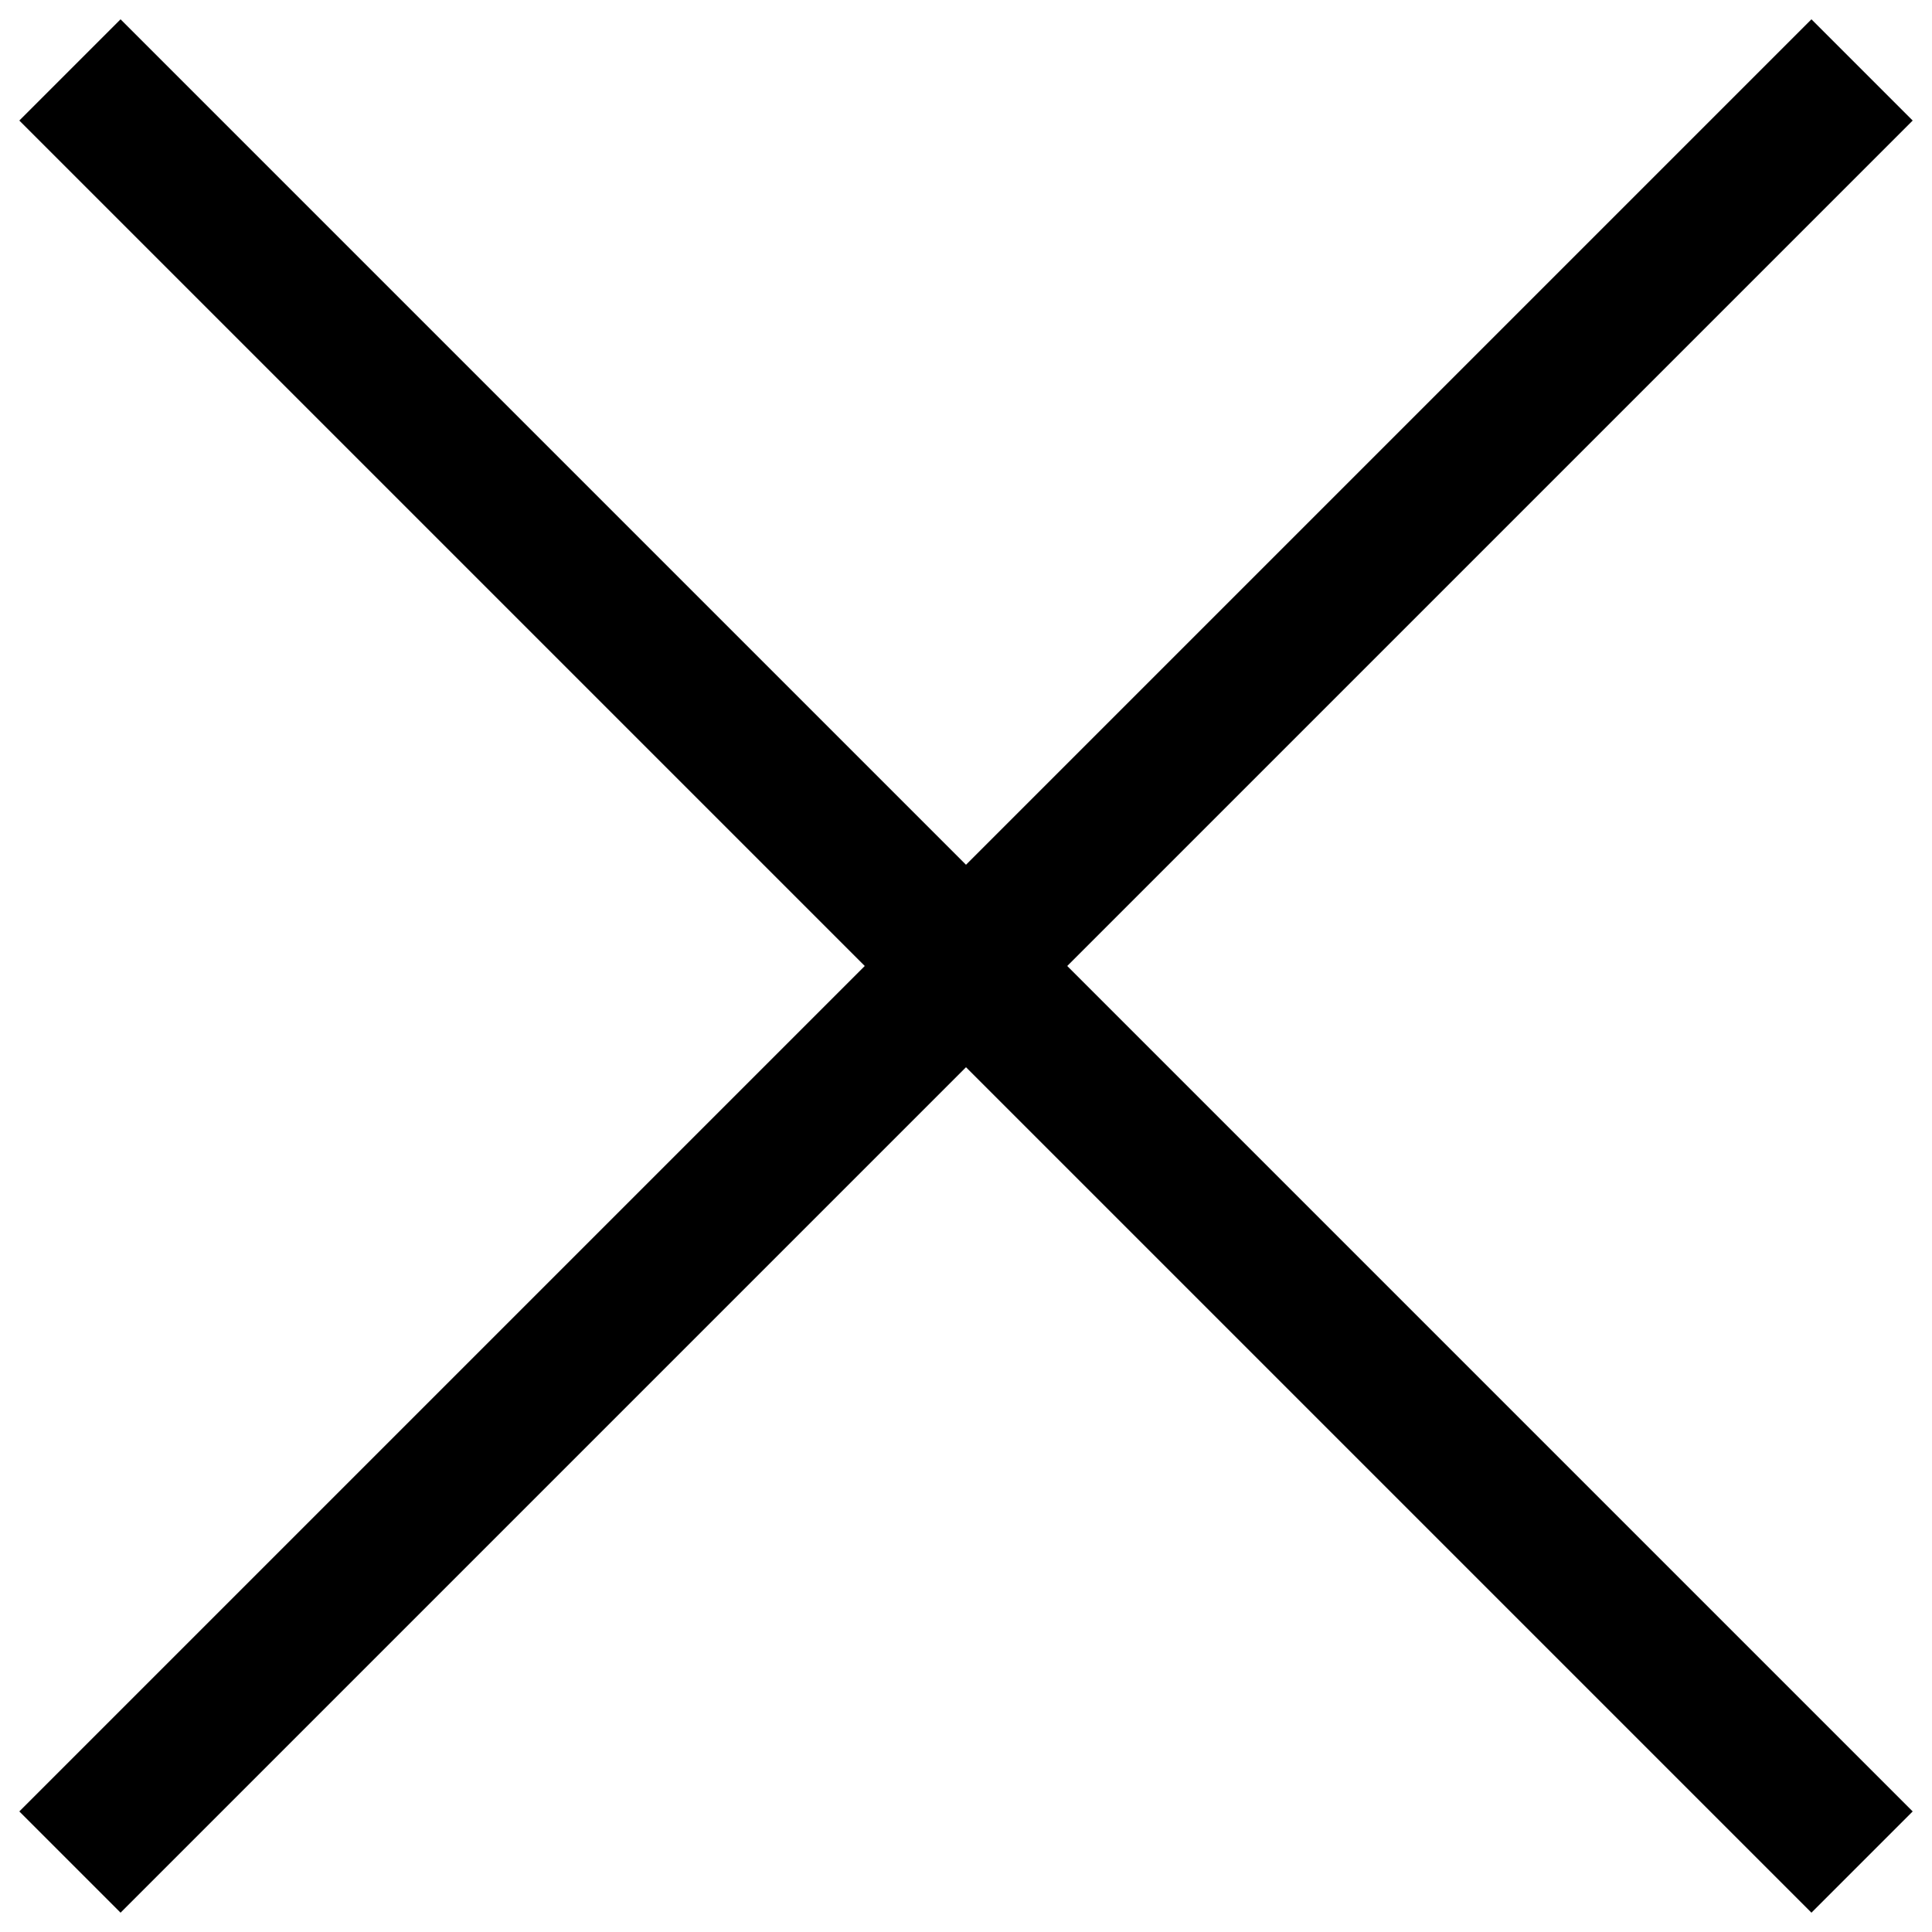 <svg
  xmlns="http://www.w3.org/2000/svg"
  viewBox="0 0 500 500"
  width="500"
  height="500"
  fill="#000000"
>
  <polygon points="495 31.2 468.8 5 250 223.8 31.2 5 5 31.2 223.8 250 5 468.8 31.2 495 250 276.2 468.8 495 495 468.8 276.2 250 495 31.2" />
</svg>
